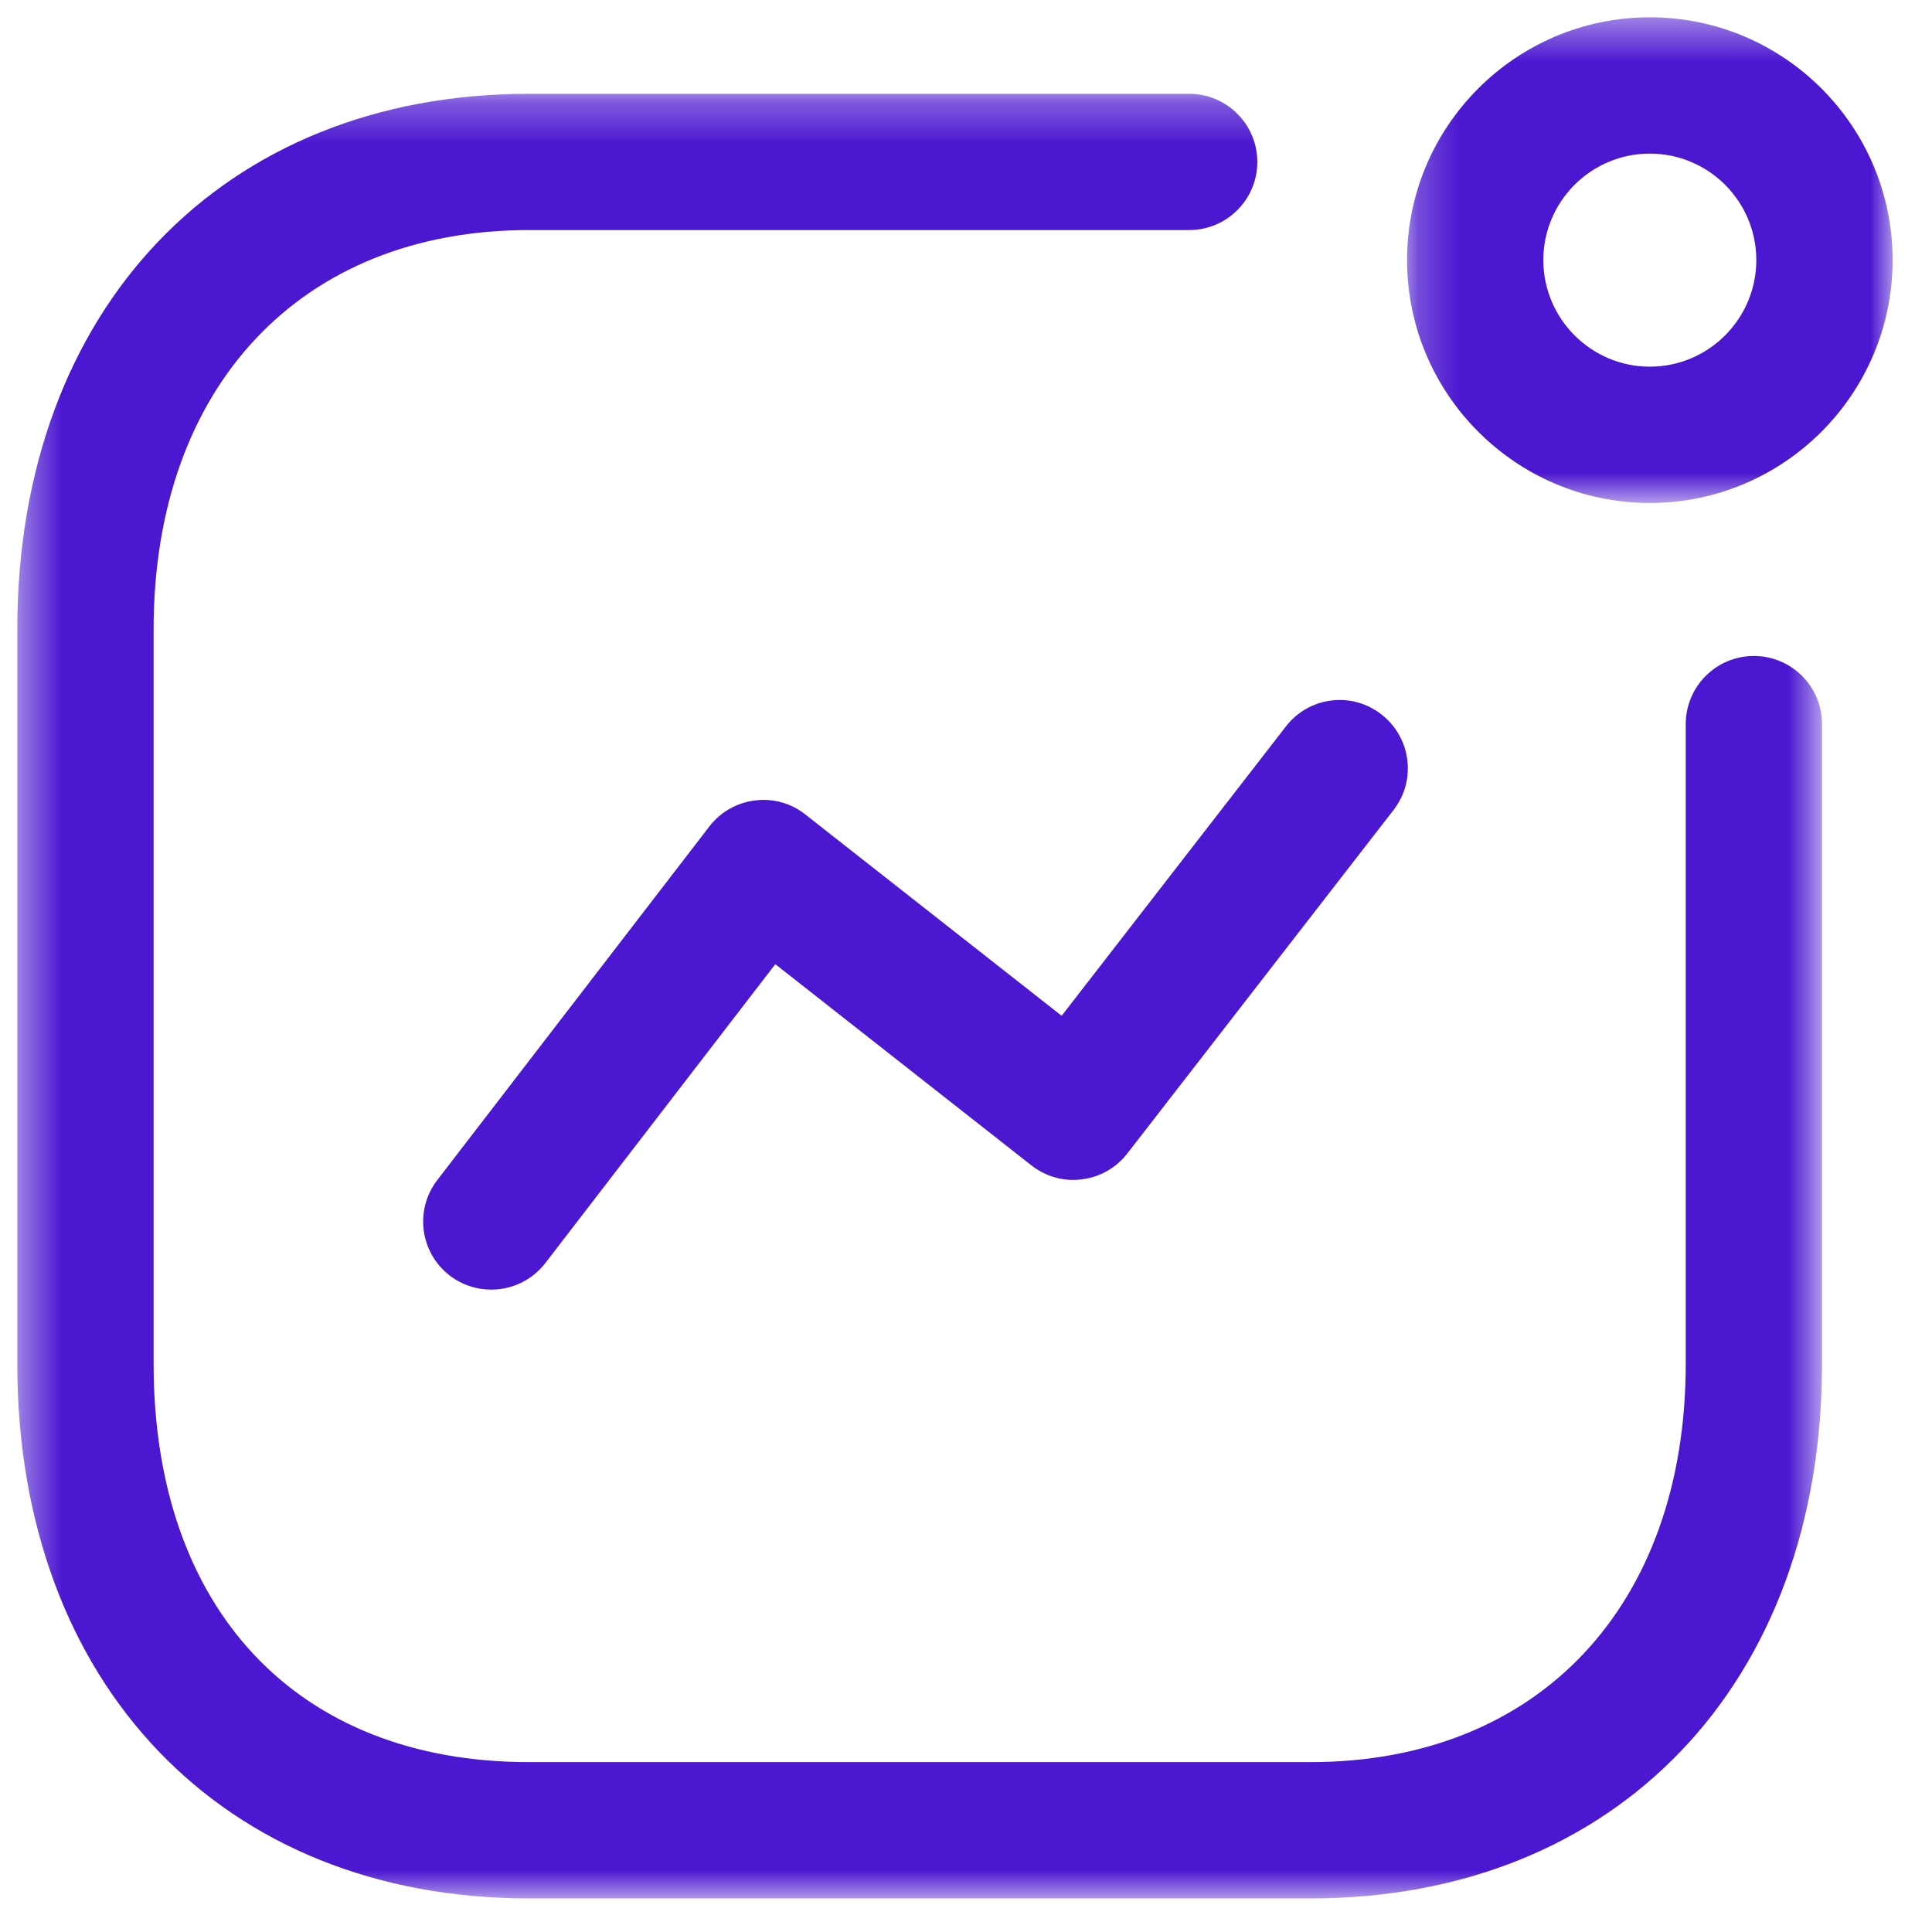 <svg width="47" height="47" viewBox="0 0 47 47" fill="none" xmlns="http://www.w3.org/2000/svg">
<path fill-rule="evenodd" clip-rule="evenodd" d="M11.952 31.373C11.598 31.373 11.242 31.261 10.941 31.031C10.216 30.472 10.079 29.431 10.639 28.706L17.255 20.107C17.524 19.756 17.924 19.528 18.362 19.473C18.808 19.415 19.246 19.539 19.593 19.815L25.827 24.711L31.28 17.675C31.841 16.948 32.88 16.813 33.605 17.379C34.33 17.941 34.463 18.982 33.901 19.705L27.425 28.06C27.155 28.409 26.757 28.637 26.32 28.69C25.877 28.75 25.44 28.622 25.09 28.35L18.861 23.456L13.267 30.726C12.94 31.15 12.449 31.373 11.952 31.373Z" fill="#4C17D0"/>
<mask id="mask0_3538:7844" style="mask-type:alpha" maskUnits="userSpaceOnUse" x="34" y="0" width="13" height="13">
<path fill-rule="evenodd" clip-rule="evenodd" d="M34.23 0.421H46.042V12.236H34.23V0.421Z" fill="white"/>
</mask>
<g mask="url(#mask0_3538:7844)">
<path fill-rule="evenodd" clip-rule="evenodd" d="M40.136 3.737C38.708 3.737 37.545 4.897 37.545 6.327C37.545 7.755 38.708 8.92 40.136 8.92C41.564 8.92 42.726 7.755 42.726 6.327C42.726 4.897 41.564 3.737 40.136 3.737ZM40.136 12.236C36.88 12.236 34.23 9.585 34.23 6.327C34.23 3.069 36.88 0.421 40.136 0.421C43.394 0.421 46.042 3.069 46.042 6.327C46.042 9.585 43.394 12.236 40.136 12.236Z" fill="#4C17D0"/>
</g>
<mask id="mask1_3538:7844" style="mask-type:alpha" maskUnits="userSpaceOnUse" x="0" y="2" width="45" height="45">
<path fill-rule="evenodd" clip-rule="evenodd" d="M0.421 2.282H44.324V46.183H0.421V2.282Z" fill="white"/>
</mask>
<g mask="url(#mask1_3538:7844)">
<path fill-rule="evenodd" clip-rule="evenodd" d="M31.882 46.183H12.863C5.421 46.183 0.421 40.956 0.421 33.175V15.31C0.421 7.518 5.421 2.282 12.863 2.282H28.929C29.844 2.282 30.587 3.024 30.587 3.94C30.587 4.855 29.844 5.597 28.929 5.597H12.863C7.32 5.597 3.737 9.408 3.737 15.31V33.175C3.737 39.154 7.233 42.867 12.863 42.867H31.882C37.426 42.867 41.009 39.063 41.009 33.175V17.616C41.009 16.7 41.752 15.958 42.667 15.958C43.582 15.958 44.325 16.7 44.325 17.616V33.175C44.325 40.956 39.325 46.183 31.882 46.183Z" fill="#4C17D0"/>
</g>
</svg>
